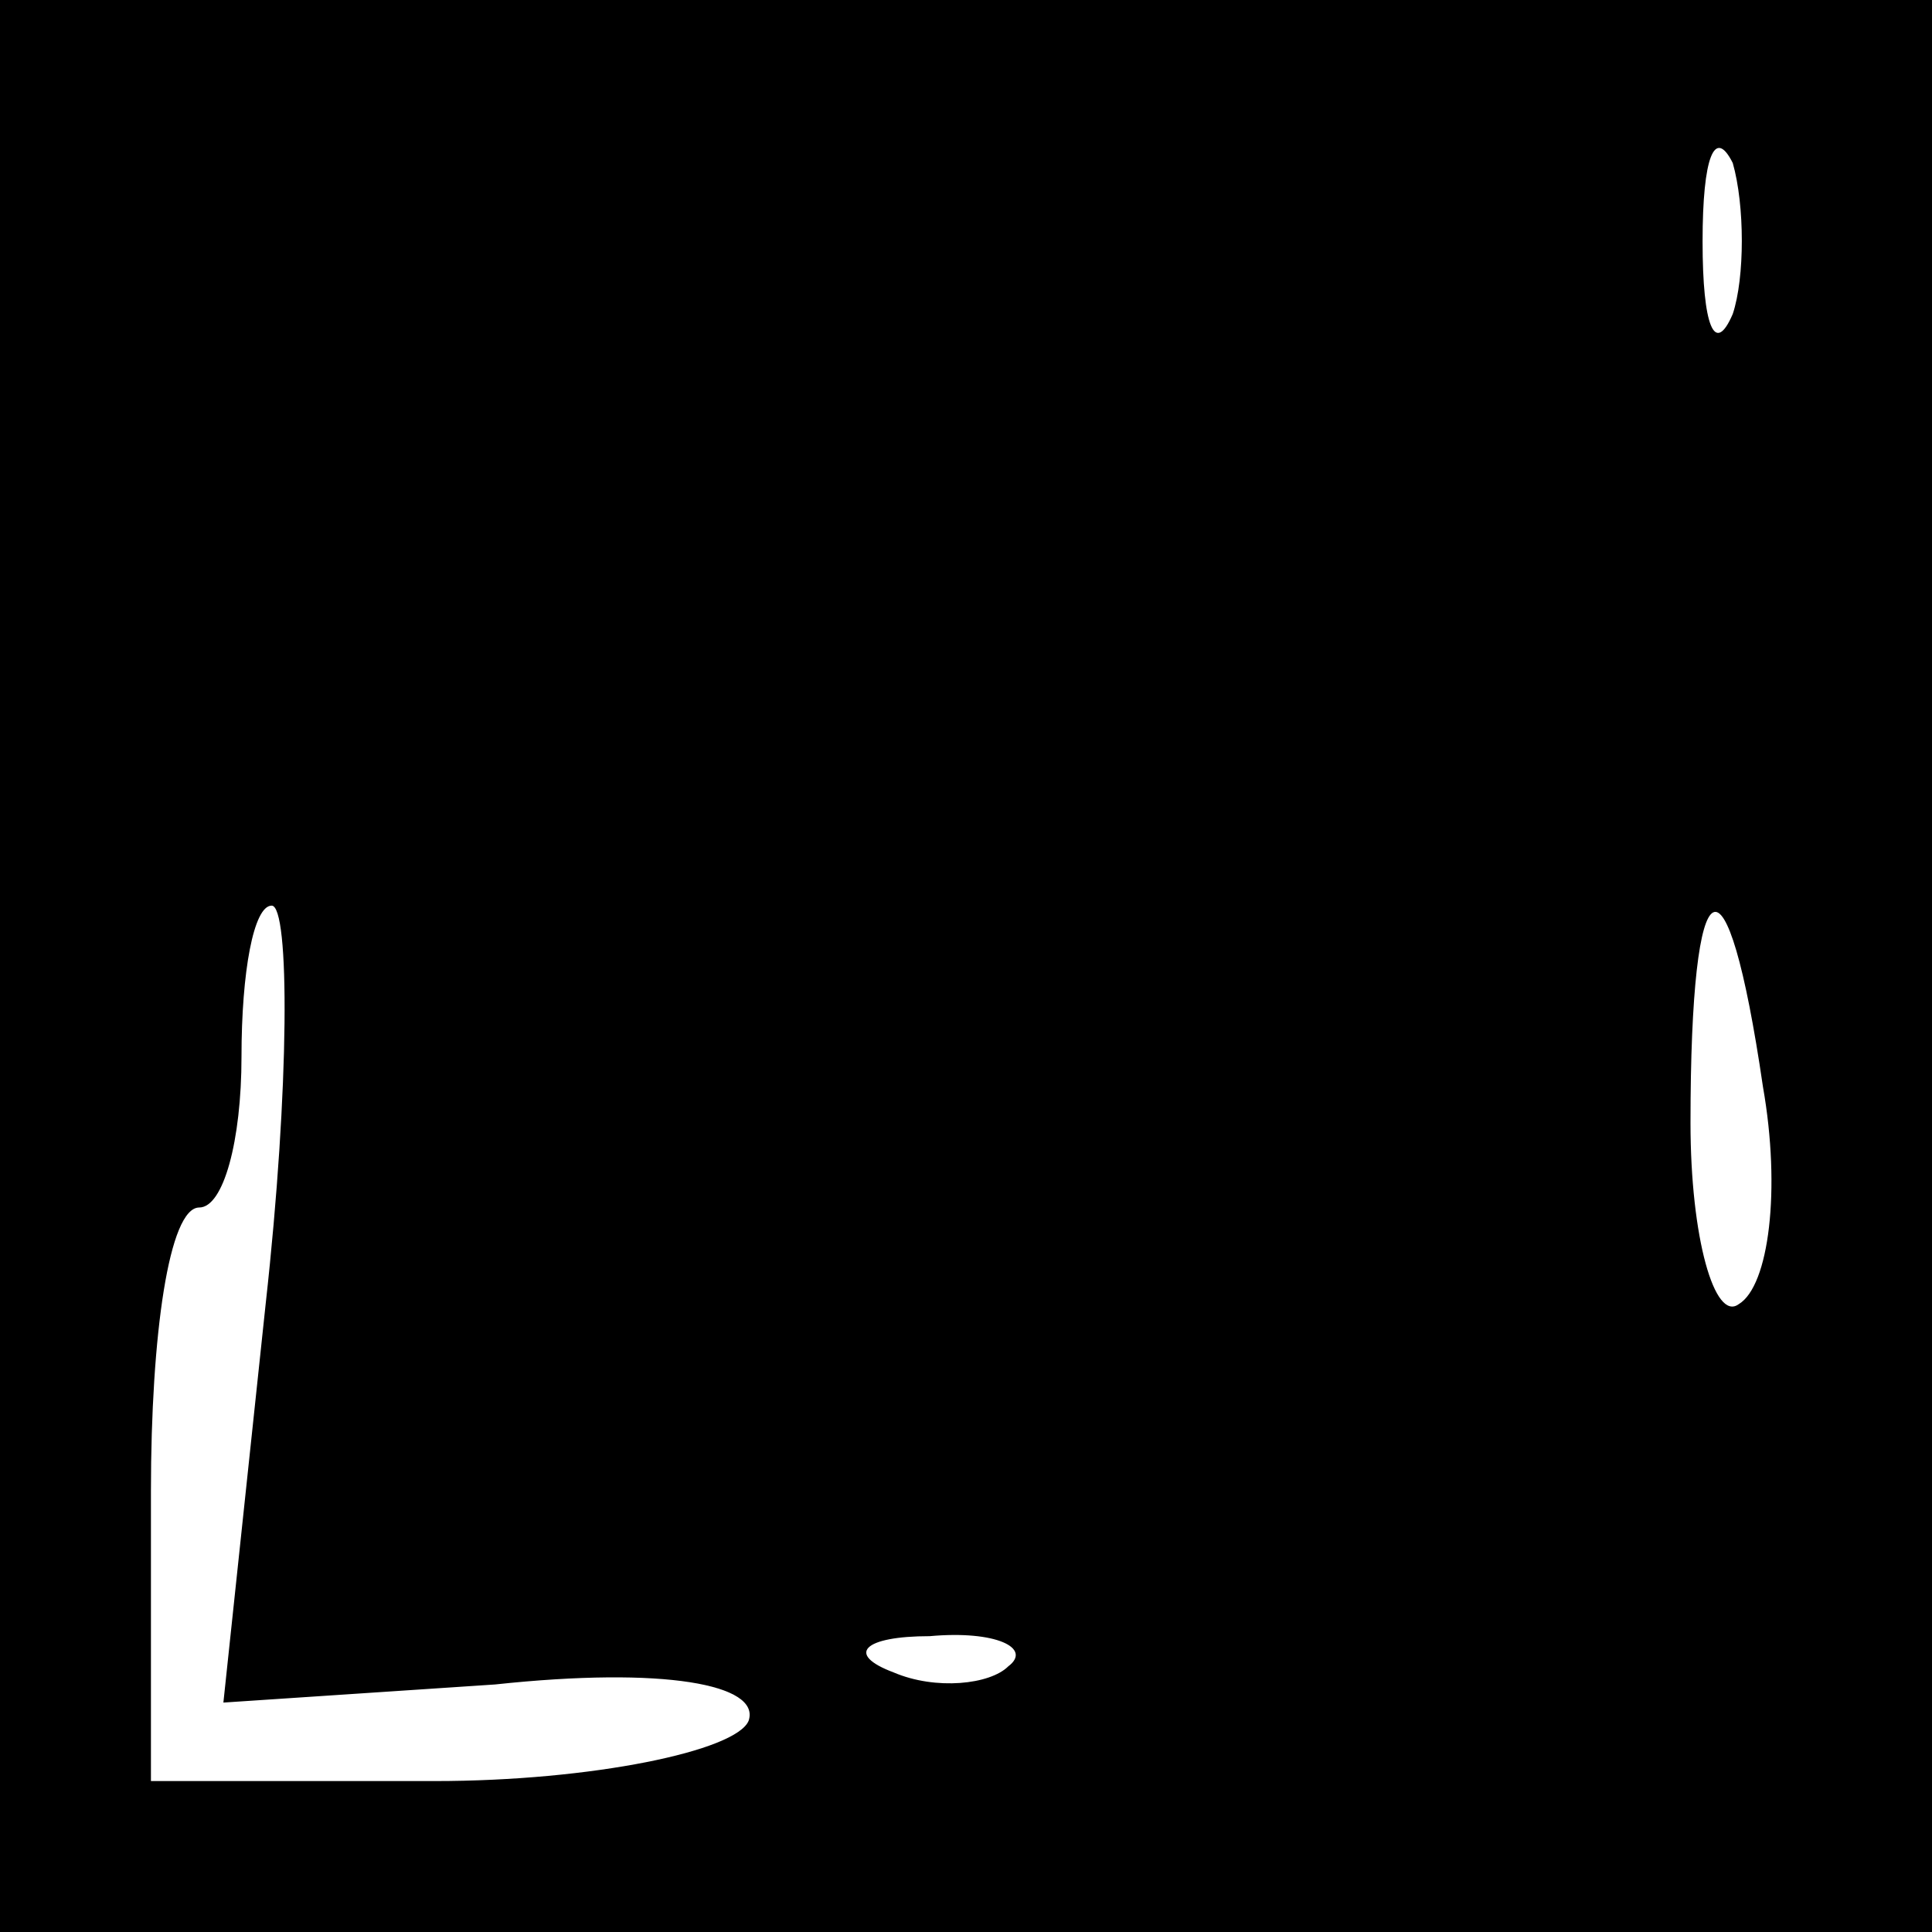 <?xml version="1.0" standalone="no"?>
<!DOCTYPE svg PUBLIC "-//W3C//DTD SVG 20010904//EN"
 "http://www.w3.org/TR/2001/REC-SVG-20010904/DTD/svg10.dtd">
<svg version="1.0" xmlns="http://www.w3.org/2000/svg"
 width="32pt" height="32pt" viewBox="0 0 32 32"
 preserveAspectRatio="xMidYMid meet">
<rect x="0" y="0" width="32" height="32" fill="#808080" stroke="none"/>
<g transform="translate(0,32) scale(0.1,-0.1)"
fill="#000000" stroke="none">
<path fill="#000000" stroke="none" d="M0 160 l0 -160 160 0 160 0 0 160 0
160 -160 0 -160 0 0 -160z"/>
<path fill="#ffffff" stroke="none" d="M287 268 c-3 -7 -5 -2 -5 12 0 14 2 19
5 13 2 -7 2 -19 0 -25z"/>
<path fill="#ffffff" stroke="none" d="M44 104 l-7 -66 45 3 c28 3 44 0 42 -6
-2 -5 -26 -10 -52 -10 l-47 0 0 48 c0 26 3 47 8 47 4 0 7 11 7 25 0 14 2 25 5
25 3 0 3 -30 -1 -66z"/>
<path fill="#ffffff" stroke="none" d="M292 140 c3 -17 1 -33 -4 -36 -4 -3 -8
11 -8 30 0 44 6 47 12 6z"/>
<path fill="#ffffff" stroke="none" d="M167 44 c-3 -3 -12 -4 -19 -1 -8 3 -5
6 6 6 11 1 17 -2 13 -5z"/>
</g>
</svg>
